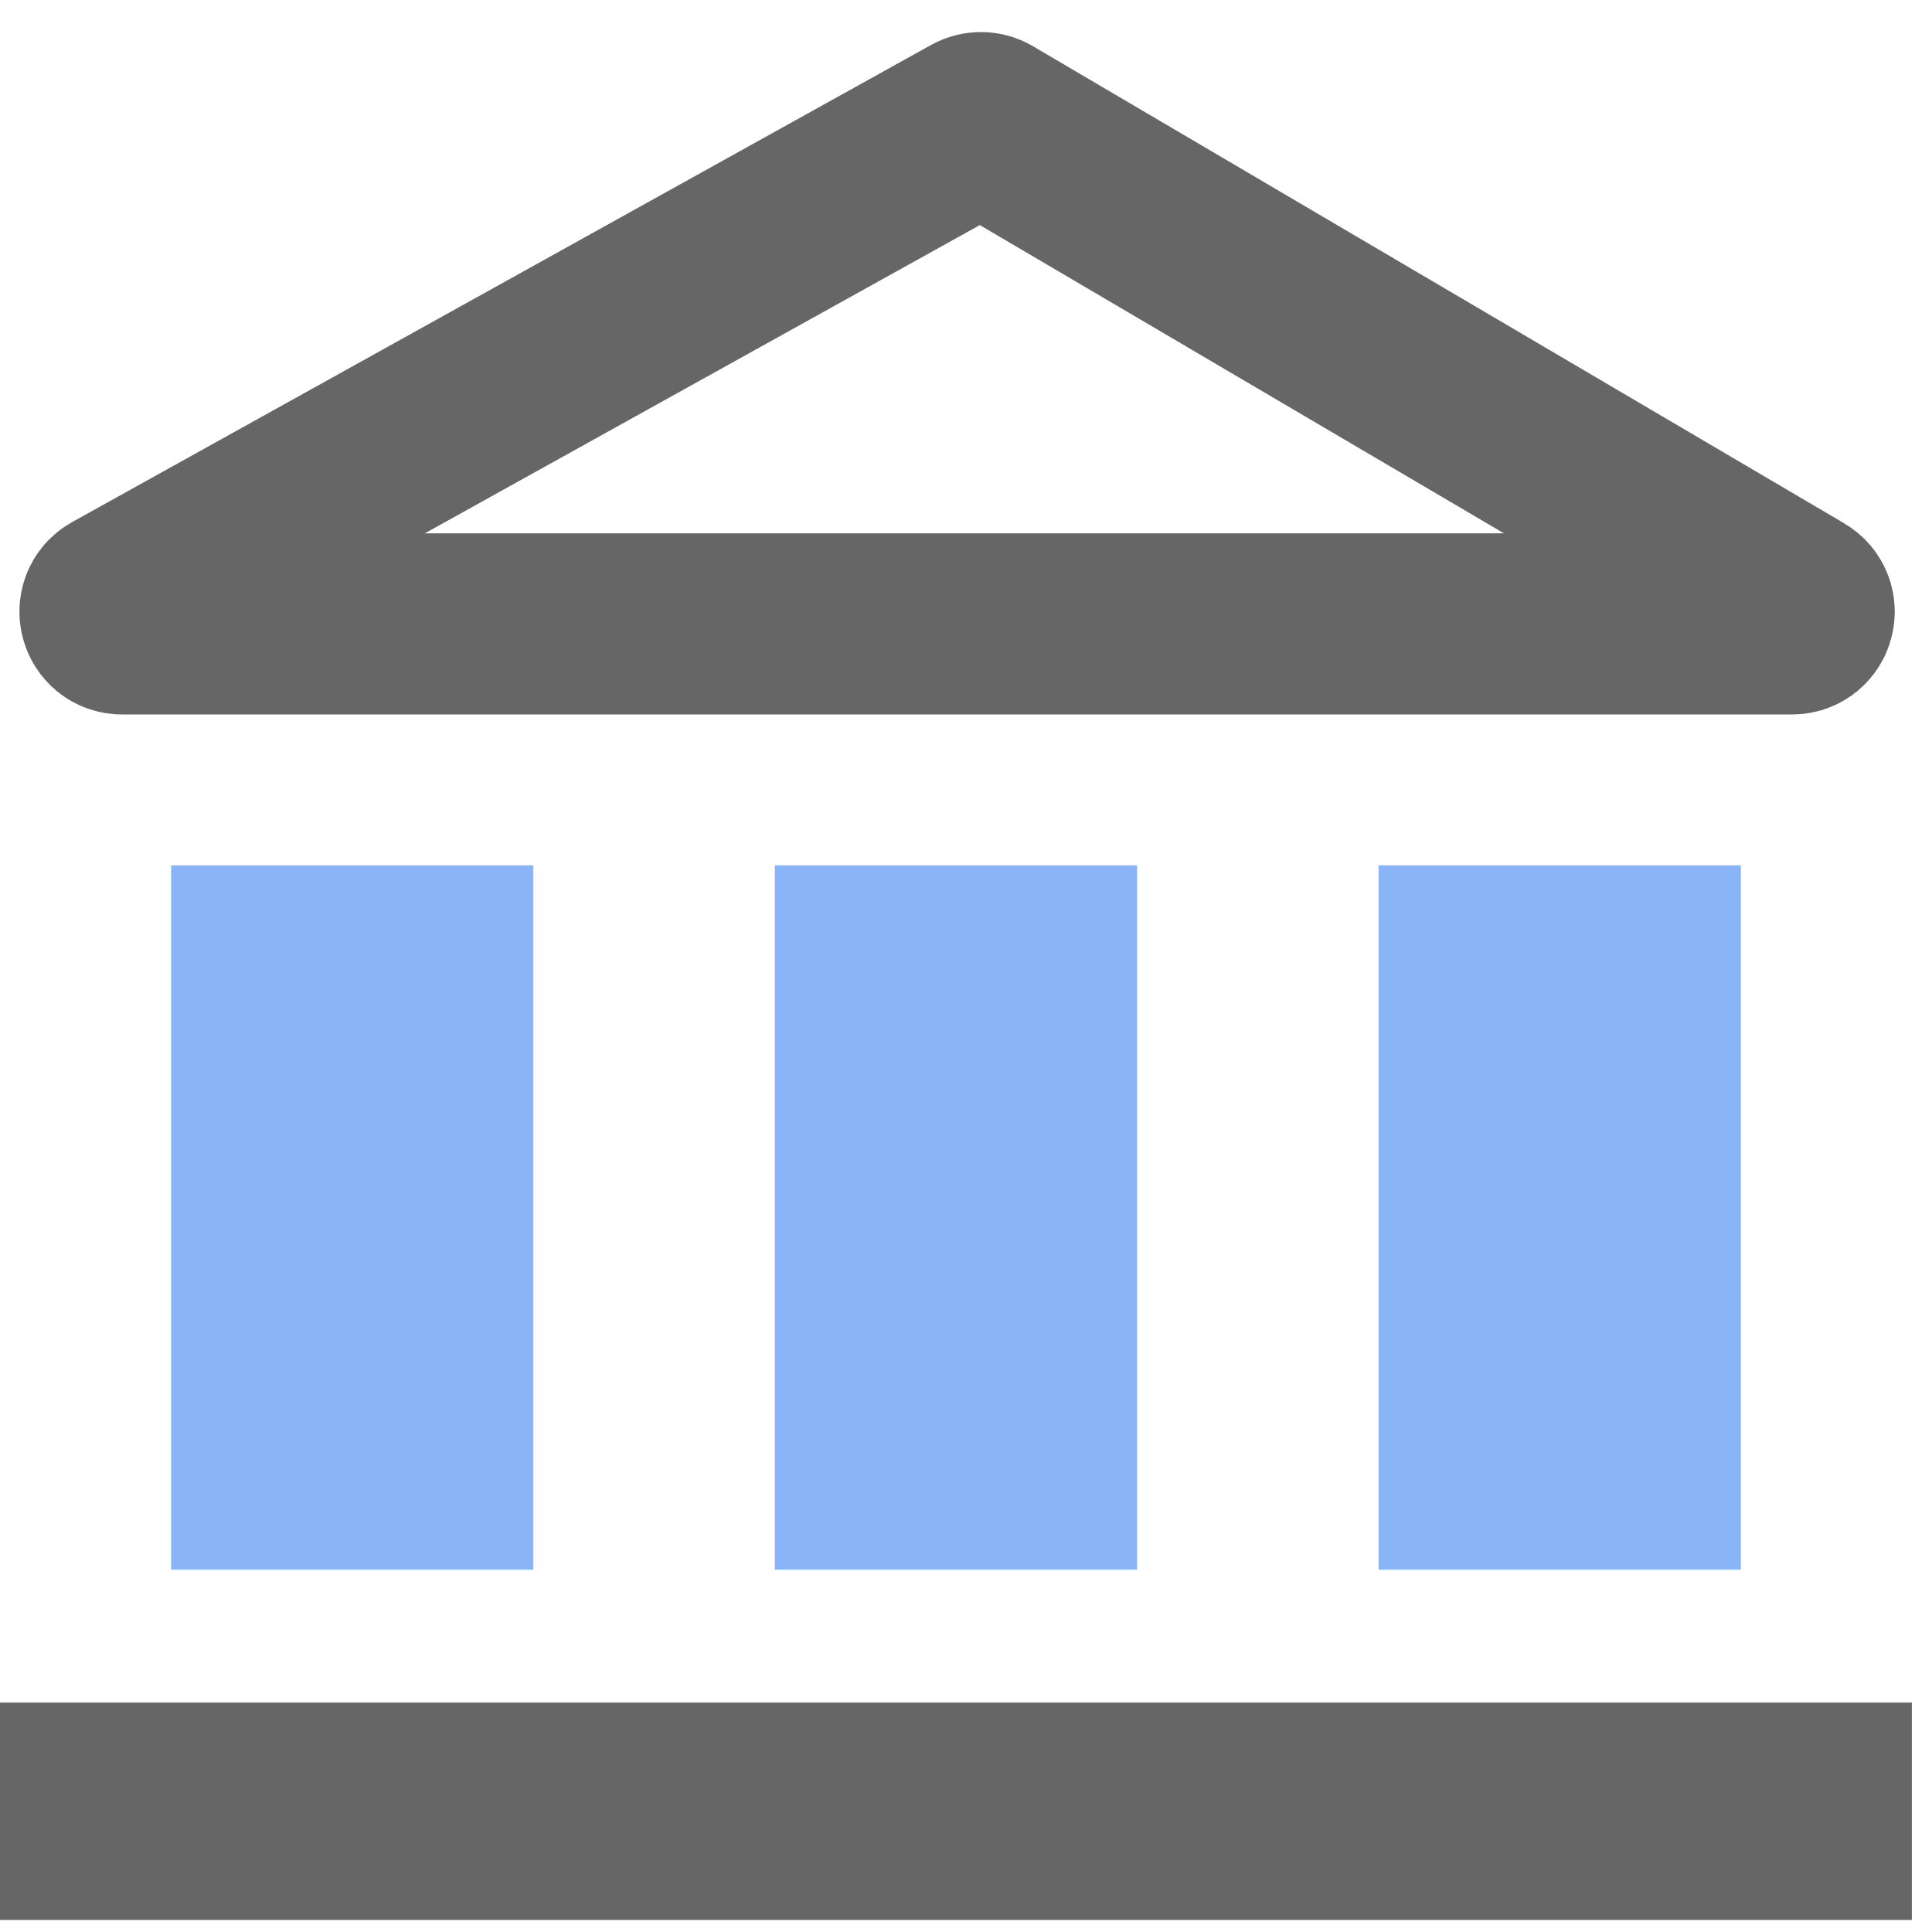 <svg width="16" height="16" viewBox="0 0 16 16" fill="none" xmlns="http://www.w3.org/2000/svg">
<path d="M14.841 5.167H1.011C0.908 5.167 0.872 5.029 0.962 4.979L8.075 1.028C8.106 1.011 8.144 1.011 8.174 1.029L14.892 4.98C14.98 5.032 14.943 5.167 14.841 5.167Z" stroke="#666666" stroke-width="1.5"/>
<path d="M2.917 7.166V12.999" stroke="#89B4F8" stroke-width="3"/>
<path d="M7.917 7.166V12.999" stroke="#89B4F8" stroke-width="3"/>
<path d="M12.917 7.166V12.999" stroke="#89B4F8" stroke-width="3"/>
<path d="M0 15H15.833" stroke="#666666" stroke-width="1.8"/>
</svg>
